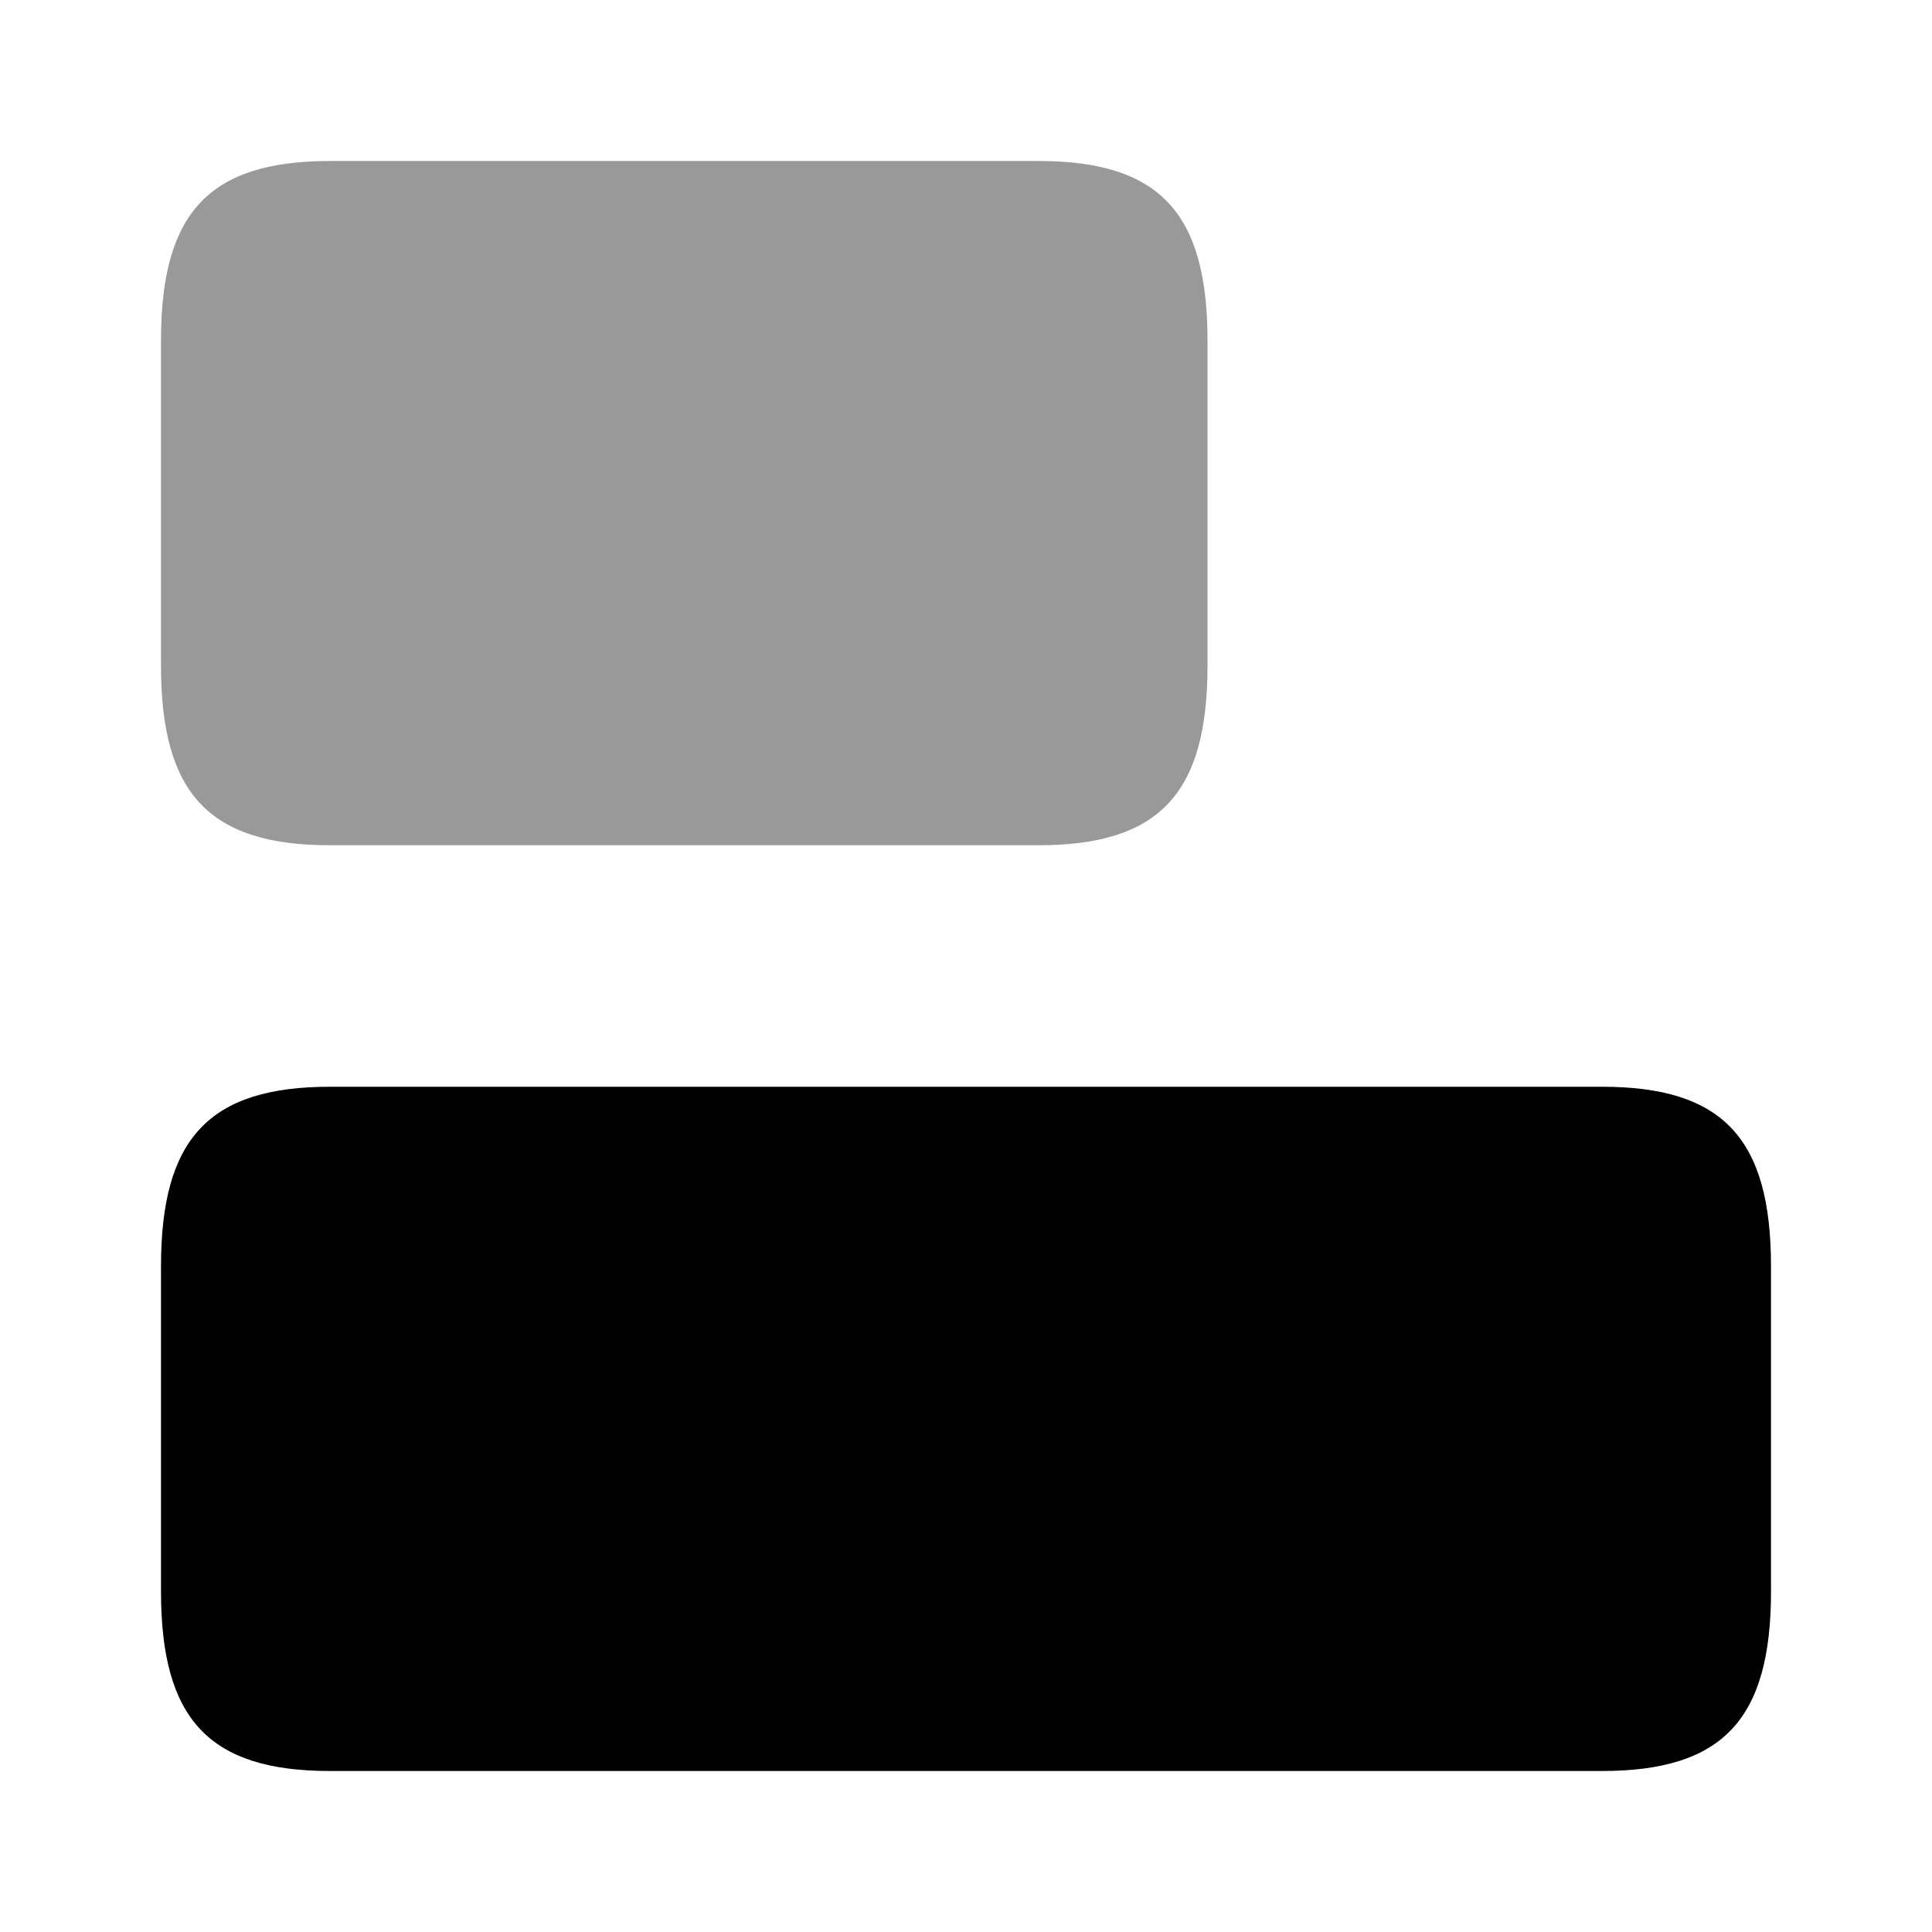 <svg width="24" height="24" fill="none" xmlns="http://www.w3.org/2000/svg" focusable="false" viewBox="0 0 24 24"><path d="M19.9 13.5H4.1c-1.5 0-2.1.64-2.1 2.23v4.04C2 21.36 2.6 22 4.1 22h15.8c1.5 0 2.1-.64 2.1-2.23v-4.04c0-1.59-.6-2.23-2.1-2.23z" fill="currentColor"/><path opacity=".4" d="M12.9 2H4.1C2.6 2 2 2.64 2 4.23v4.04c0 1.59.6 2.23 2.1 2.23h8.8c1.5 0 2.1-.64 2.1-2.23V4.23C15 2.64 14.4 2 12.9 2z" fill="currentColor"/></svg>